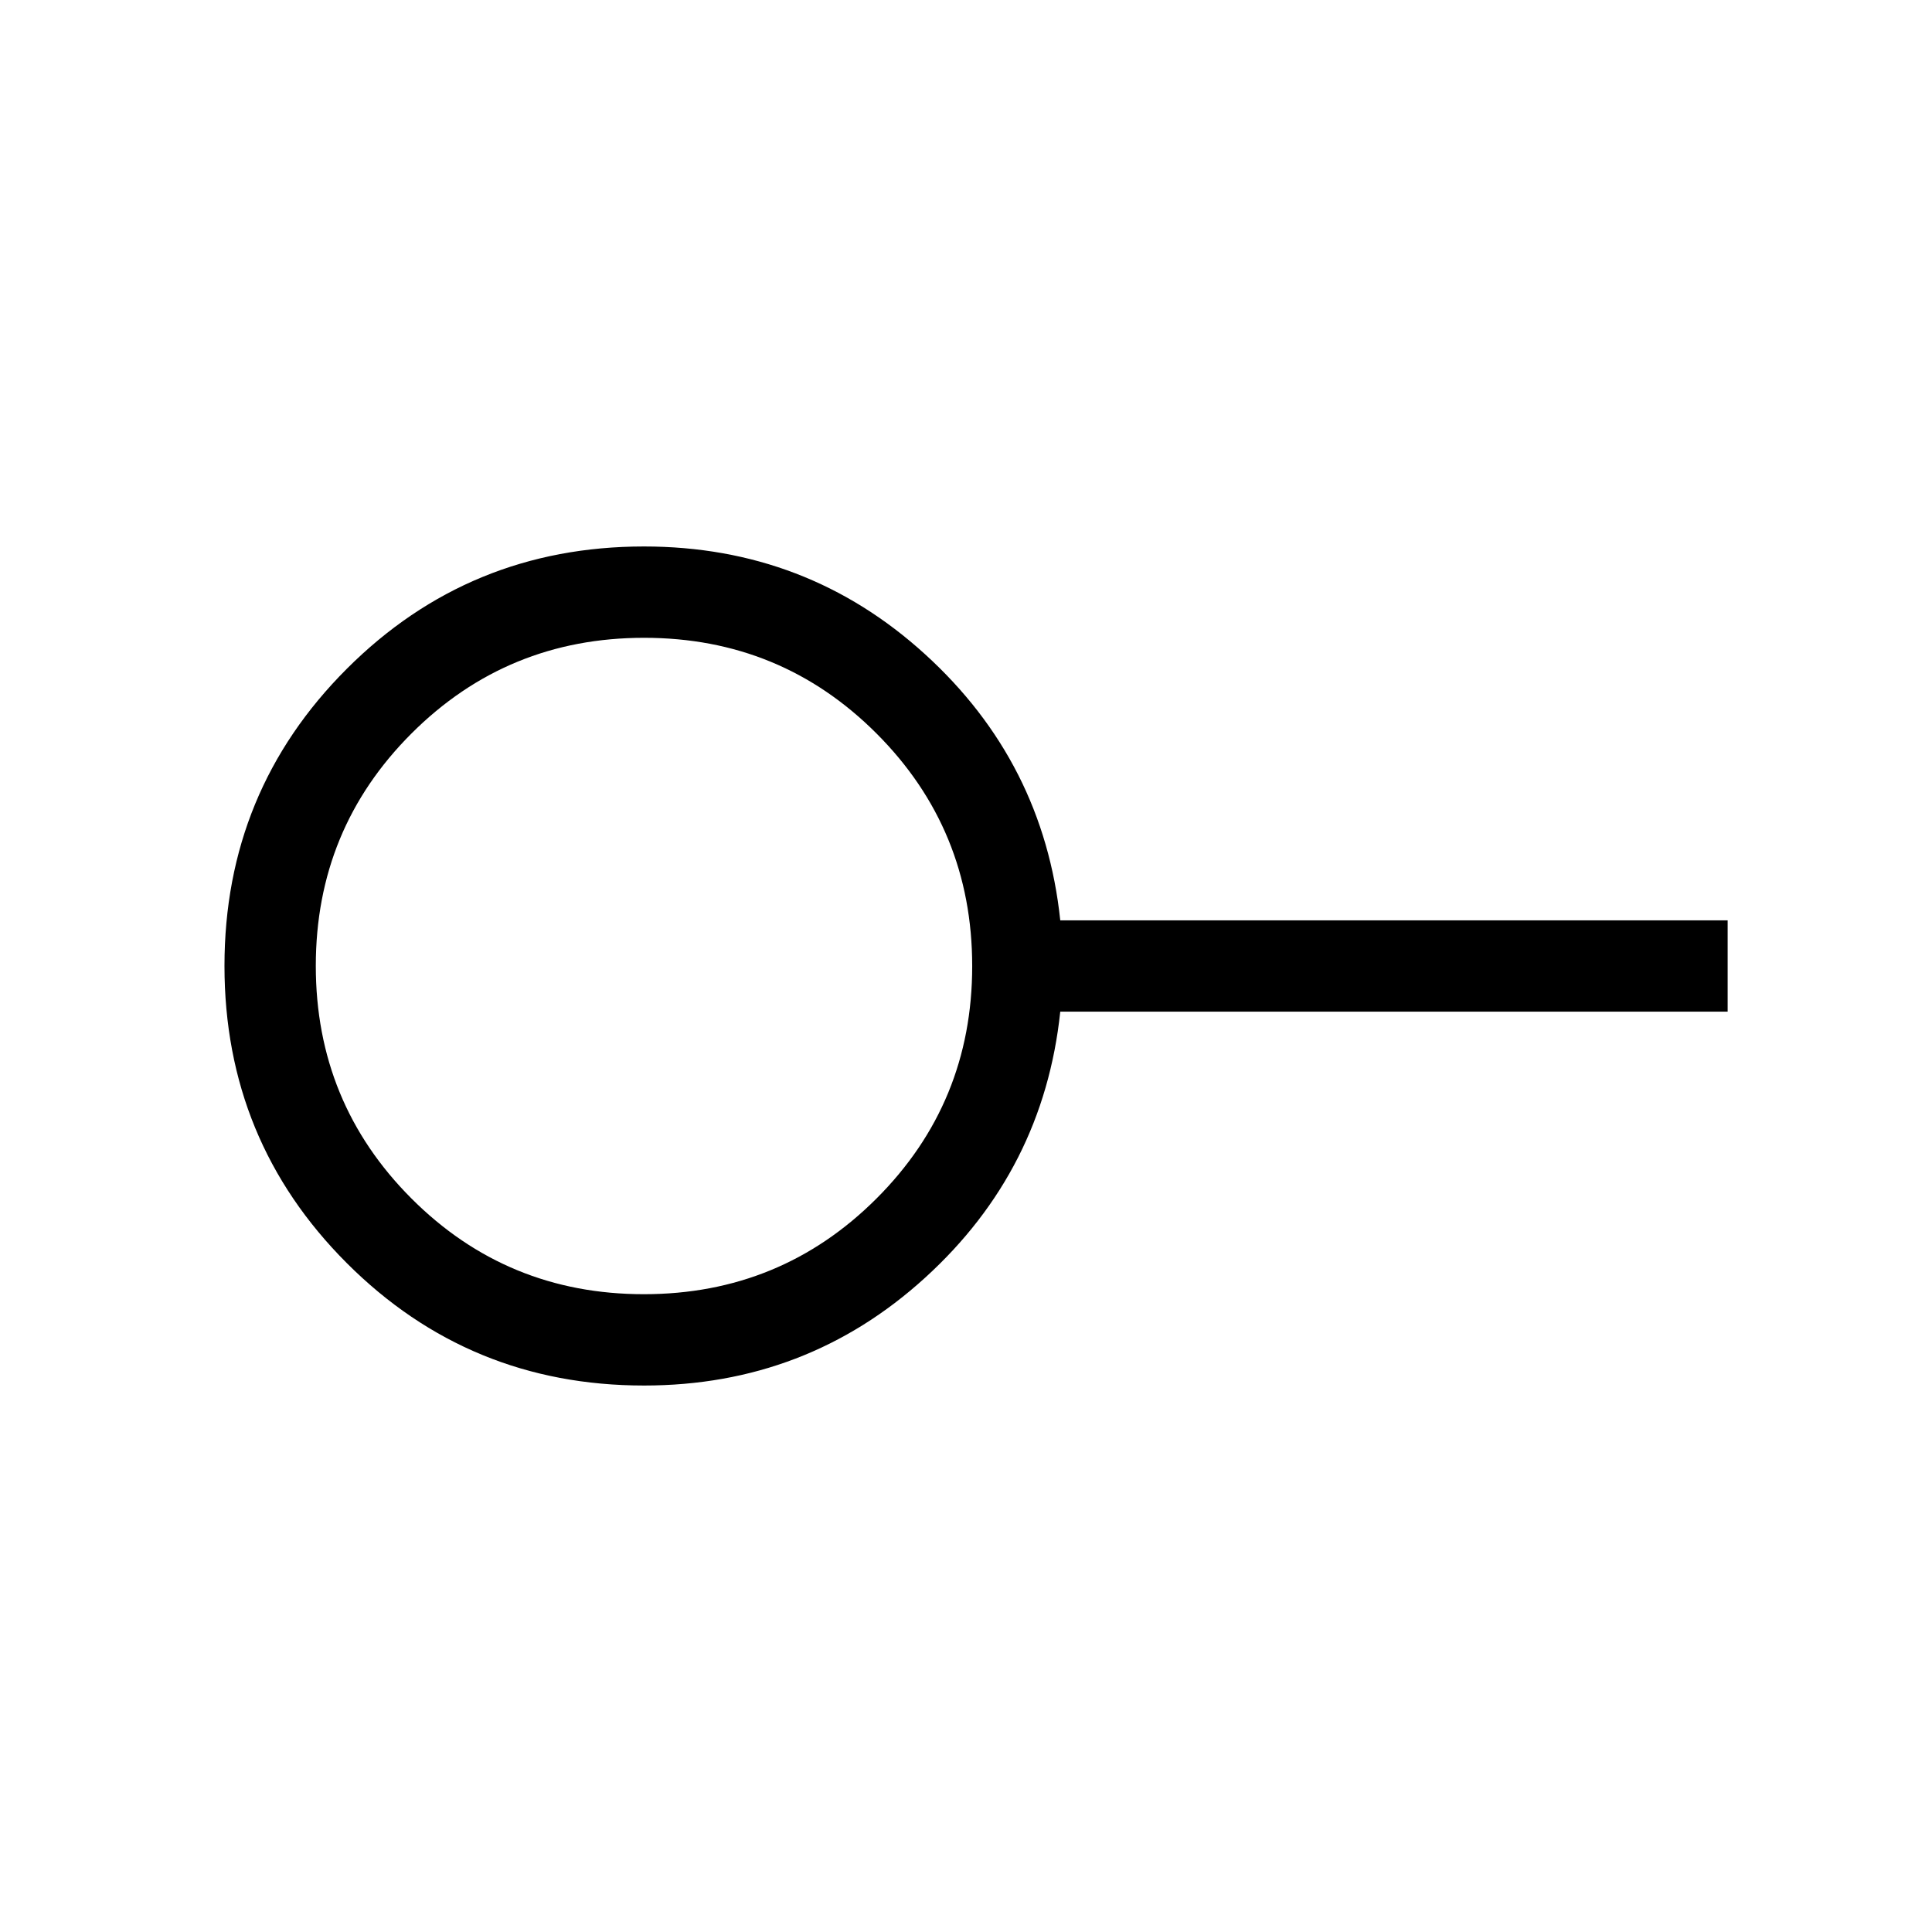 <svg xmlns="http://www.w3.org/2000/svg" width="48" height="48" viewBox="0 -960 960 960"><path d="M319.94-316.92q67.99 0 115.56-47.51 47.58-47.52 47.58-115.51 0-67.99-47.51-115.56-47.52-47.58-115.51-47.58-67.99 0-115.56 47.51-47.58 47.52-47.58 115.51 0 67.99 47.51 115.56 47.52 47.58 115.51 47.58Zm.06 45.38q-86.86 0-147.66-60.81-60.8-60.82-60.8-147.7 0-86.87 60.8-147.64 60.8-60.77 147.66-60.77 80.85 0 139.69 53.58 58.85 53.57 67.15 132.19h331.62v45.38H526.84q-8.3 78.62-67.15 132.19-58.84 53.58-139.69 53.58ZM320-480Z"/></svg>
